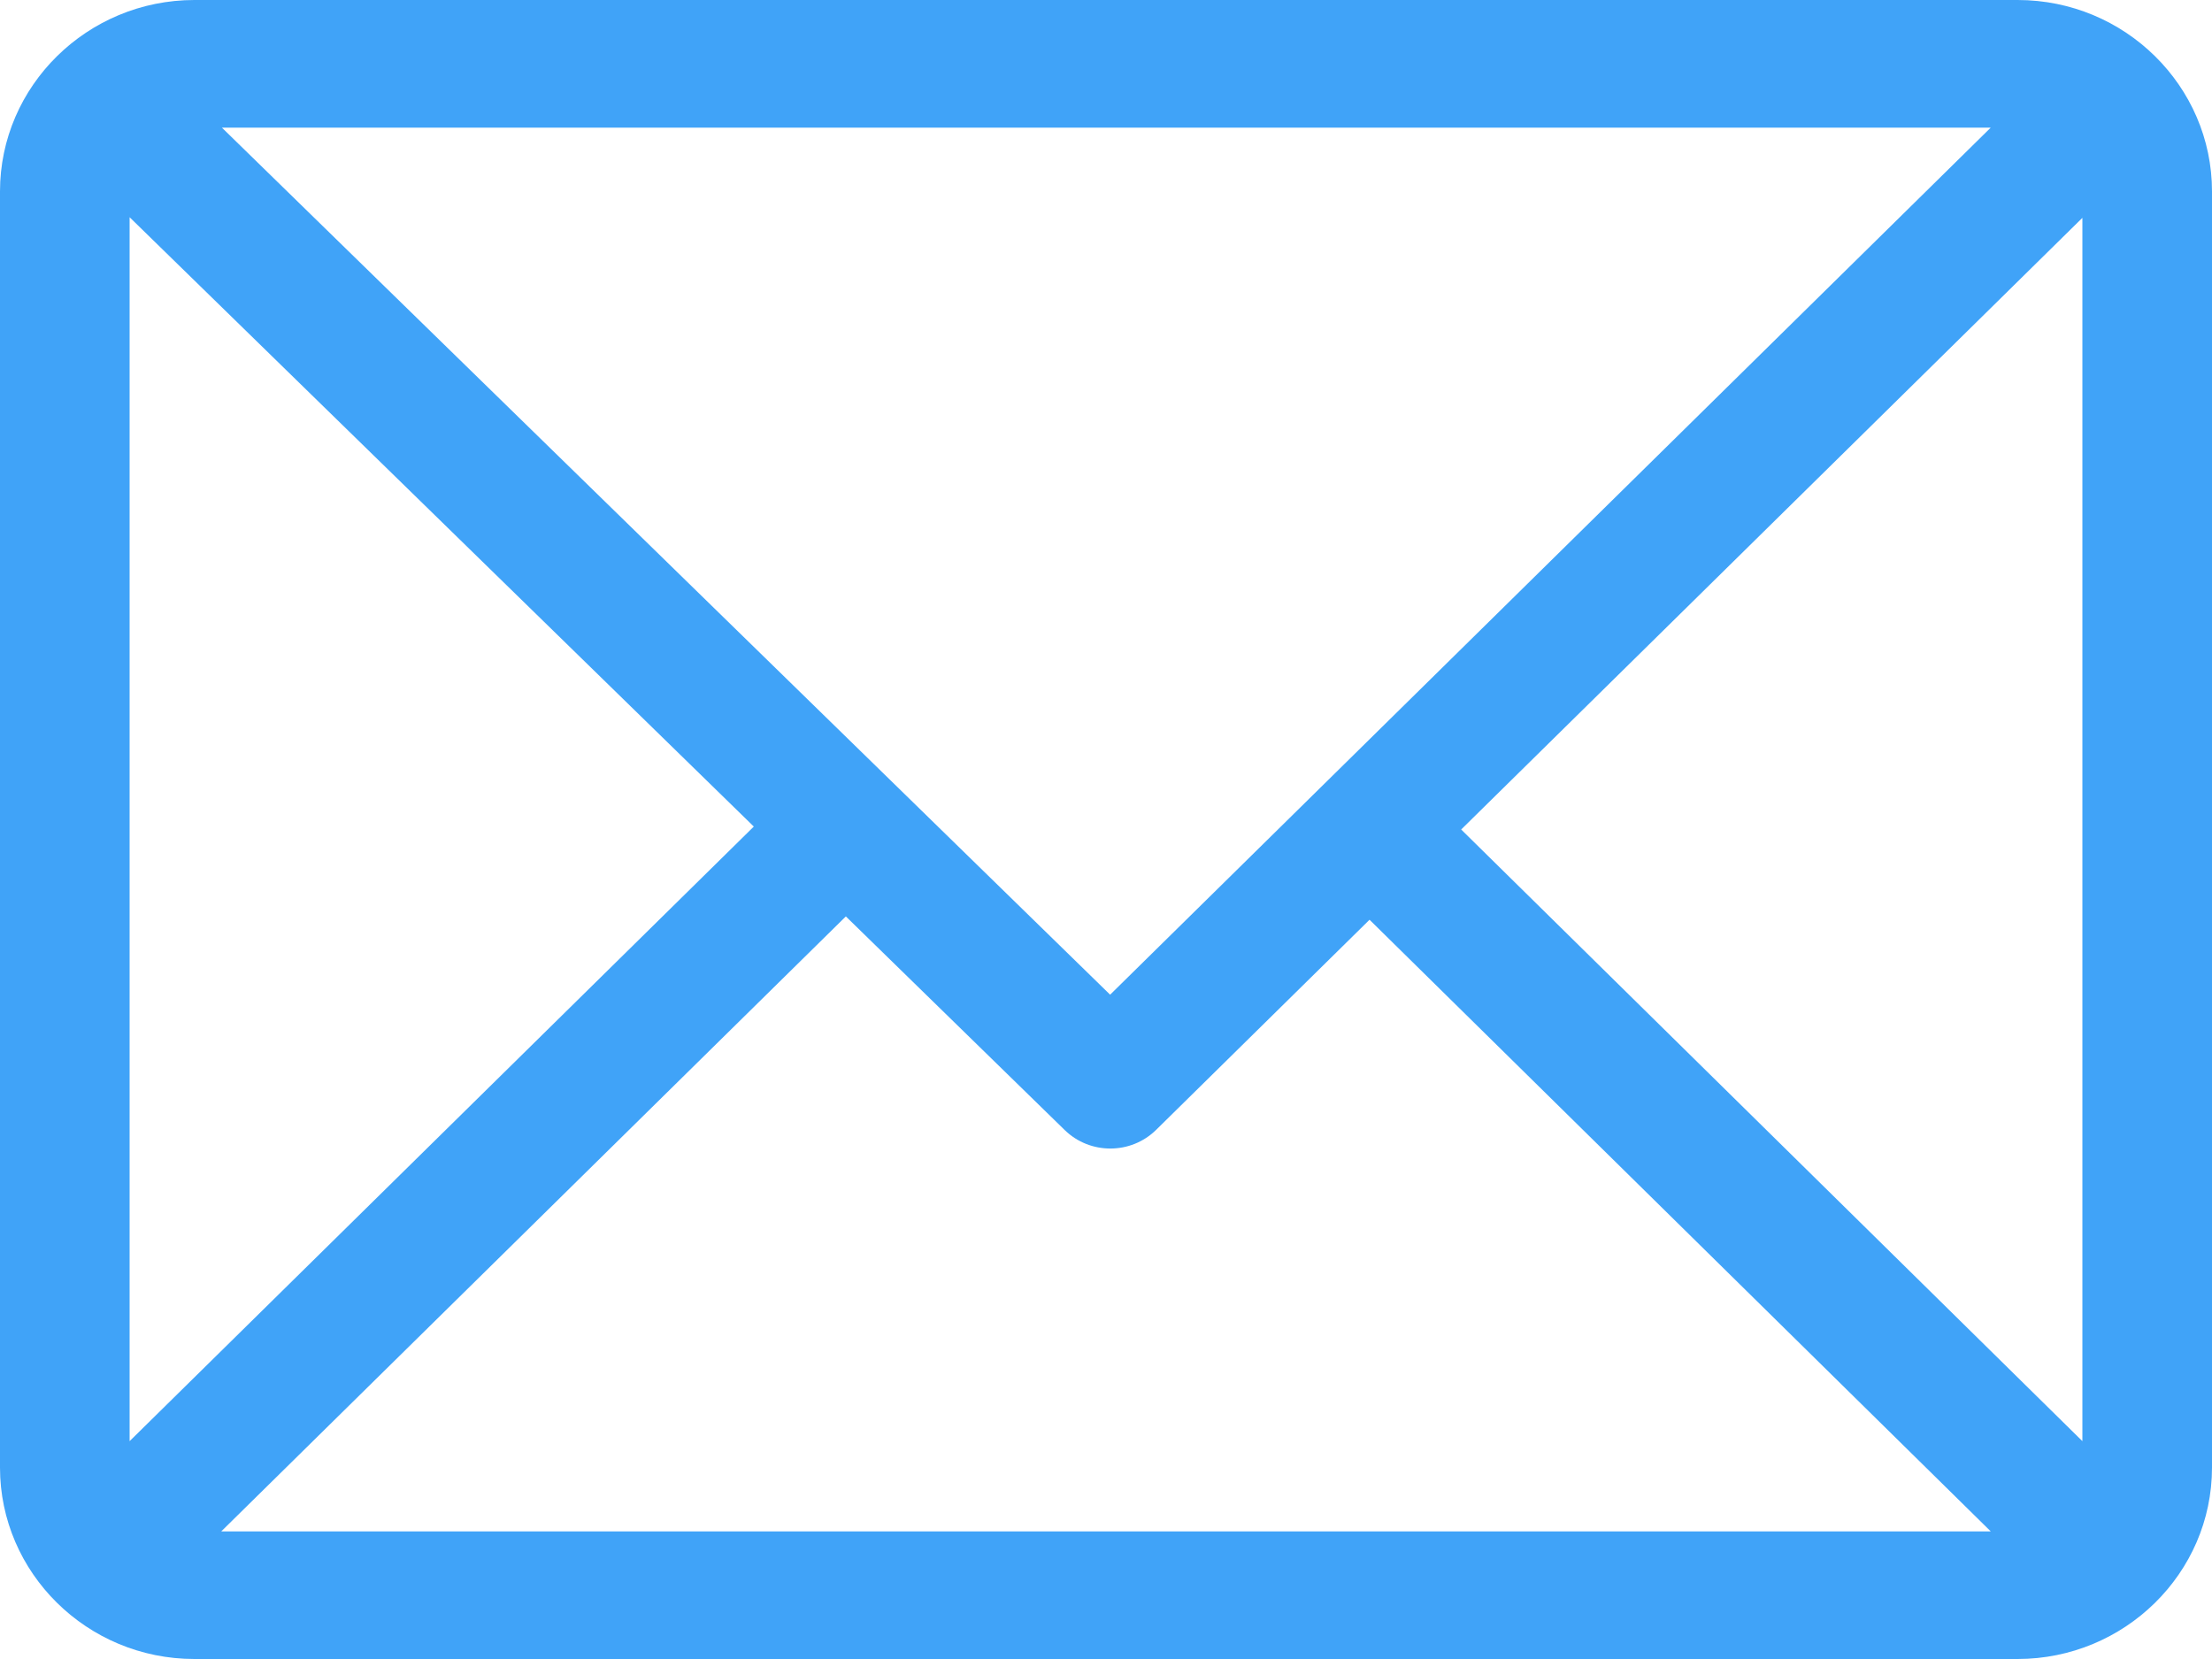 <svg width="200" height="150" viewBox="0 0 200 150" fill="none" xmlns="http://www.w3.org/2000/svg">
<path d="M182.422 0H17.578C7.898 0 0 7.768 0 17.308V132.692C0 142.2 7.862 150 17.578 150H182.422C192.078 150 200 142.258 200 132.692V17.308C200 7.8 192.137 0 182.422 0ZM179.995 11.539L100.373 89.936L20.062 11.539H179.995ZM11.719 130.303V19.642L68.156 74.734L11.719 130.303ZM20.005 138.462L76.478 82.858L96.266 102.174C98.556 104.41 102.253 104.403 104.534 102.156L123.828 83.159L179.995 138.462H20.005ZM188.281 130.303L132.114 75L188.281 19.697V130.303Z" fill="#40A3F8"/>
</svg>
